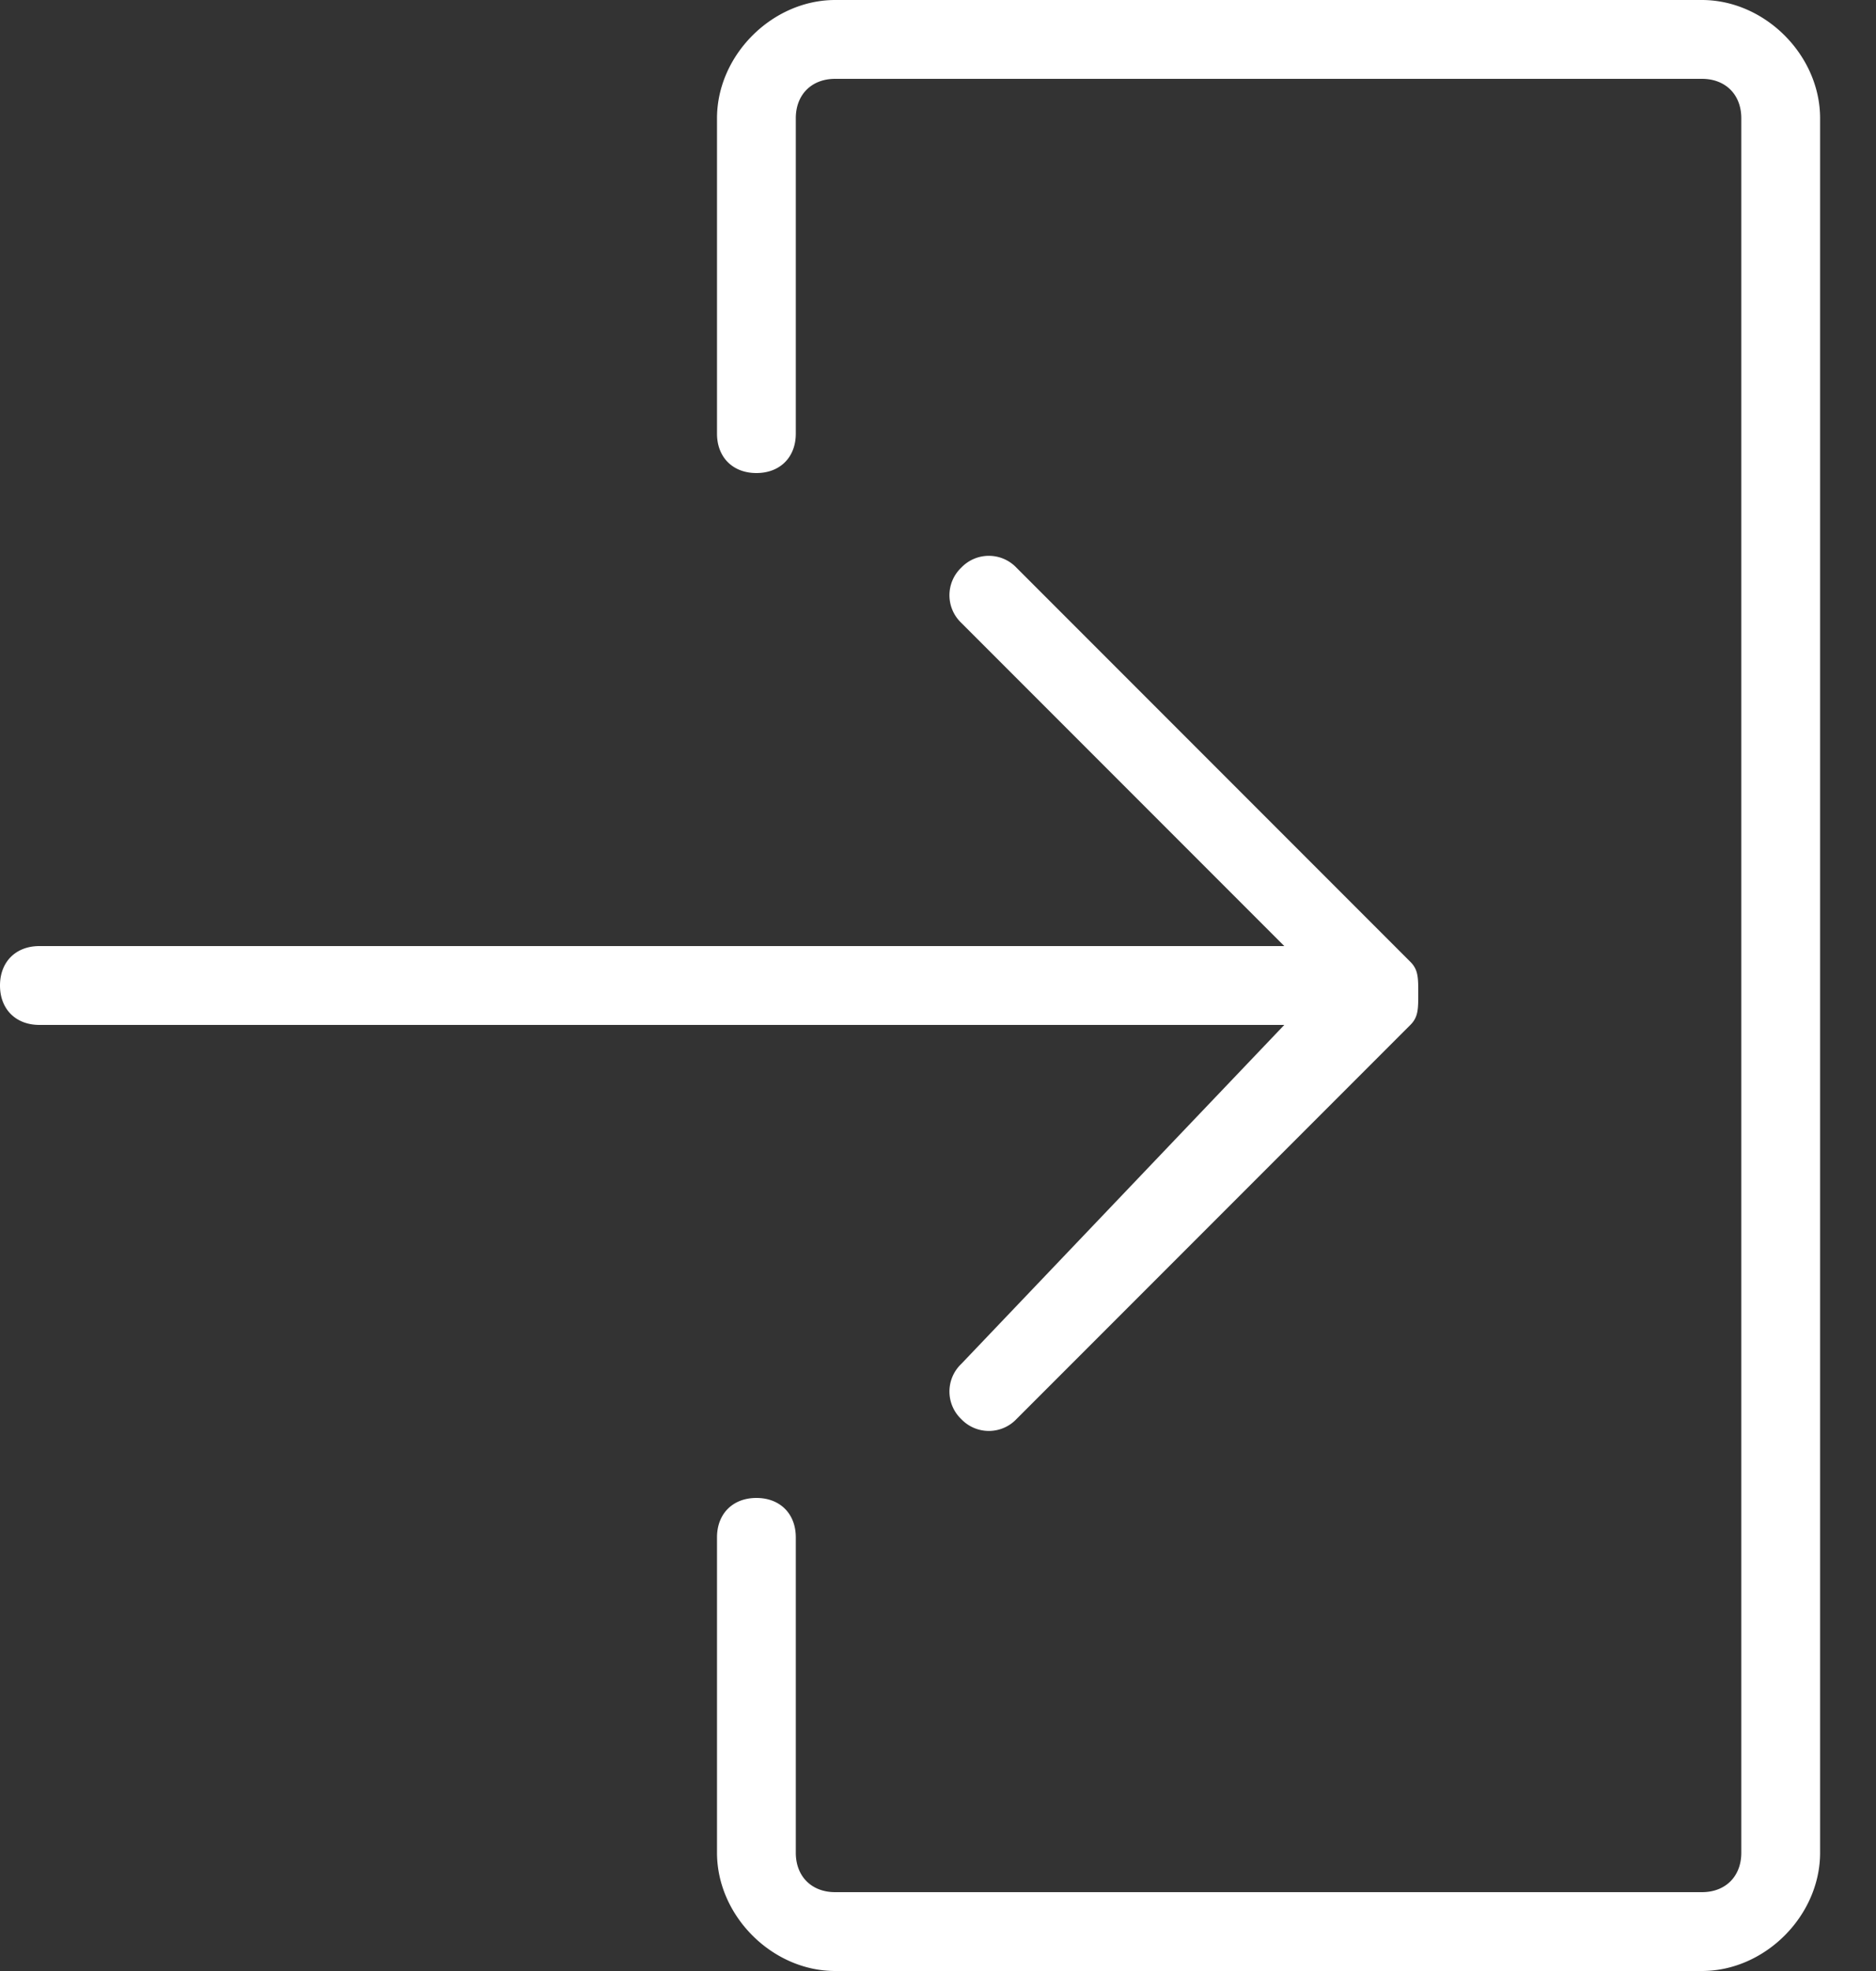 <svg xmlns="http://www.w3.org/2000/svg" width="20" height="21" viewBox="0 0 20 21">
    <rect x="0" y="0" width="20" height="21" fill="#333333" stroke="none"/>
    <path fill="#FFF" fill-rule="nonzero" d="M13.692 10.92H.42c-.252 0-.42-.168-.42-.42s.168-.42.42-.42h13.272l-3.444-3.444a.406.406 0 0 1 0-.588.406.406 0 0 1 .588 0l4.2 4.2c.084.084.084.168.084.336s0 .252-.084.336l-4.2 4.2a.406.406 0 0 1-.588 0 .406.406 0 0 1 0-.588l3.444-3.612zM18.144 0h-9.24c-.672 0-1.26.588-1.26 1.26v3.36c0 .252.168.42.42.42s.42-.168.42-.42V1.26c0-.252.168-.42.42-.42h9.24c.252 0 .42.168.42.42v18.48c0 .252-.168.42-.42.42h-9.24c-.252 0-.42-.168-.42-.42v-3.36c0-.252-.168-.42-.42-.42s-.42.168-.42.42v3.36c0 .672.588 1.26 1.26 1.26h9.24c.672 0 1.26-.588 1.26-1.26V1.26c0-.672-.588-1.26-1.26-1.26z"/>
</svg>
